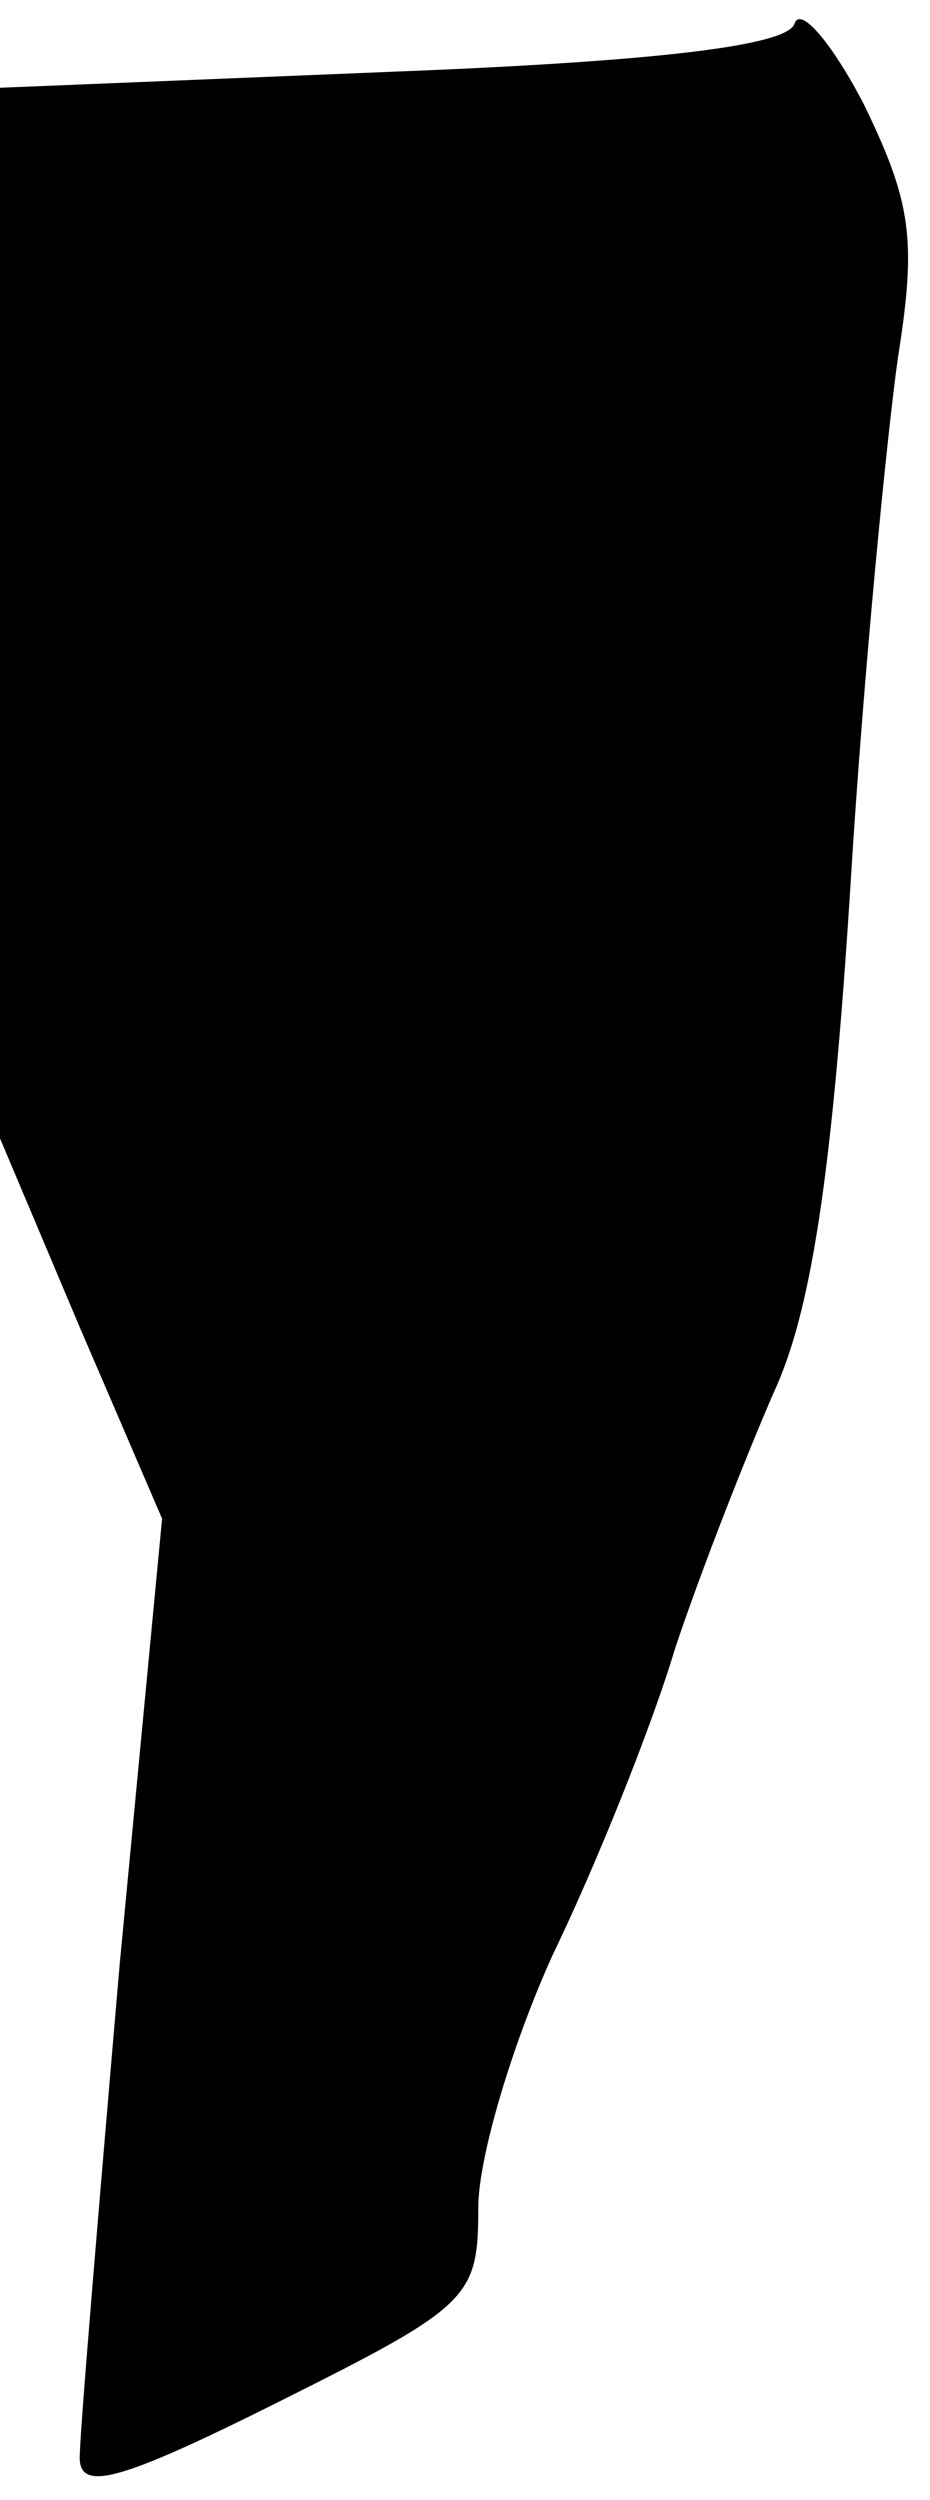 <?xml version="1.0" standalone="no"?>
<!DOCTYPE svg PUBLIC "-//W3C//DTD SVG 20010904//EN"
 "http://www.w3.org/TR/2001/REC-SVG-20010904/DTD/svg10.dtd">
<svg version="1.0" xmlns="http://www.w3.org/2000/svg"
 width="35pt" height="94pt" viewBox="0 0 35 94"
 preserveAspectRatio="xMidYMid meet">
<g transform="translate(0,94) scale(0.1,-0.1)"
fill="#000000" stroke="none">
<path fill="#000000" stroke="none" d="M299 931 c-3 -8 -49 -14 -152 -18
l-147 -6 0 -197 0 -198 30 -71 31 -72 -16 -168 c-8 -93 -15 -176 -15 -185 0
-13 15 -9 75 21 72 36 75 39 75 73 0 19 13 62 28 95 16 33 37 85 46 115 10 30
27 73 37 96 14 30 22 80 29 190 5 82 14 172 18 200 7 44 5 58 -13 95 -12 23
-24 37 -26 30z"/>
</g>
</svg>
